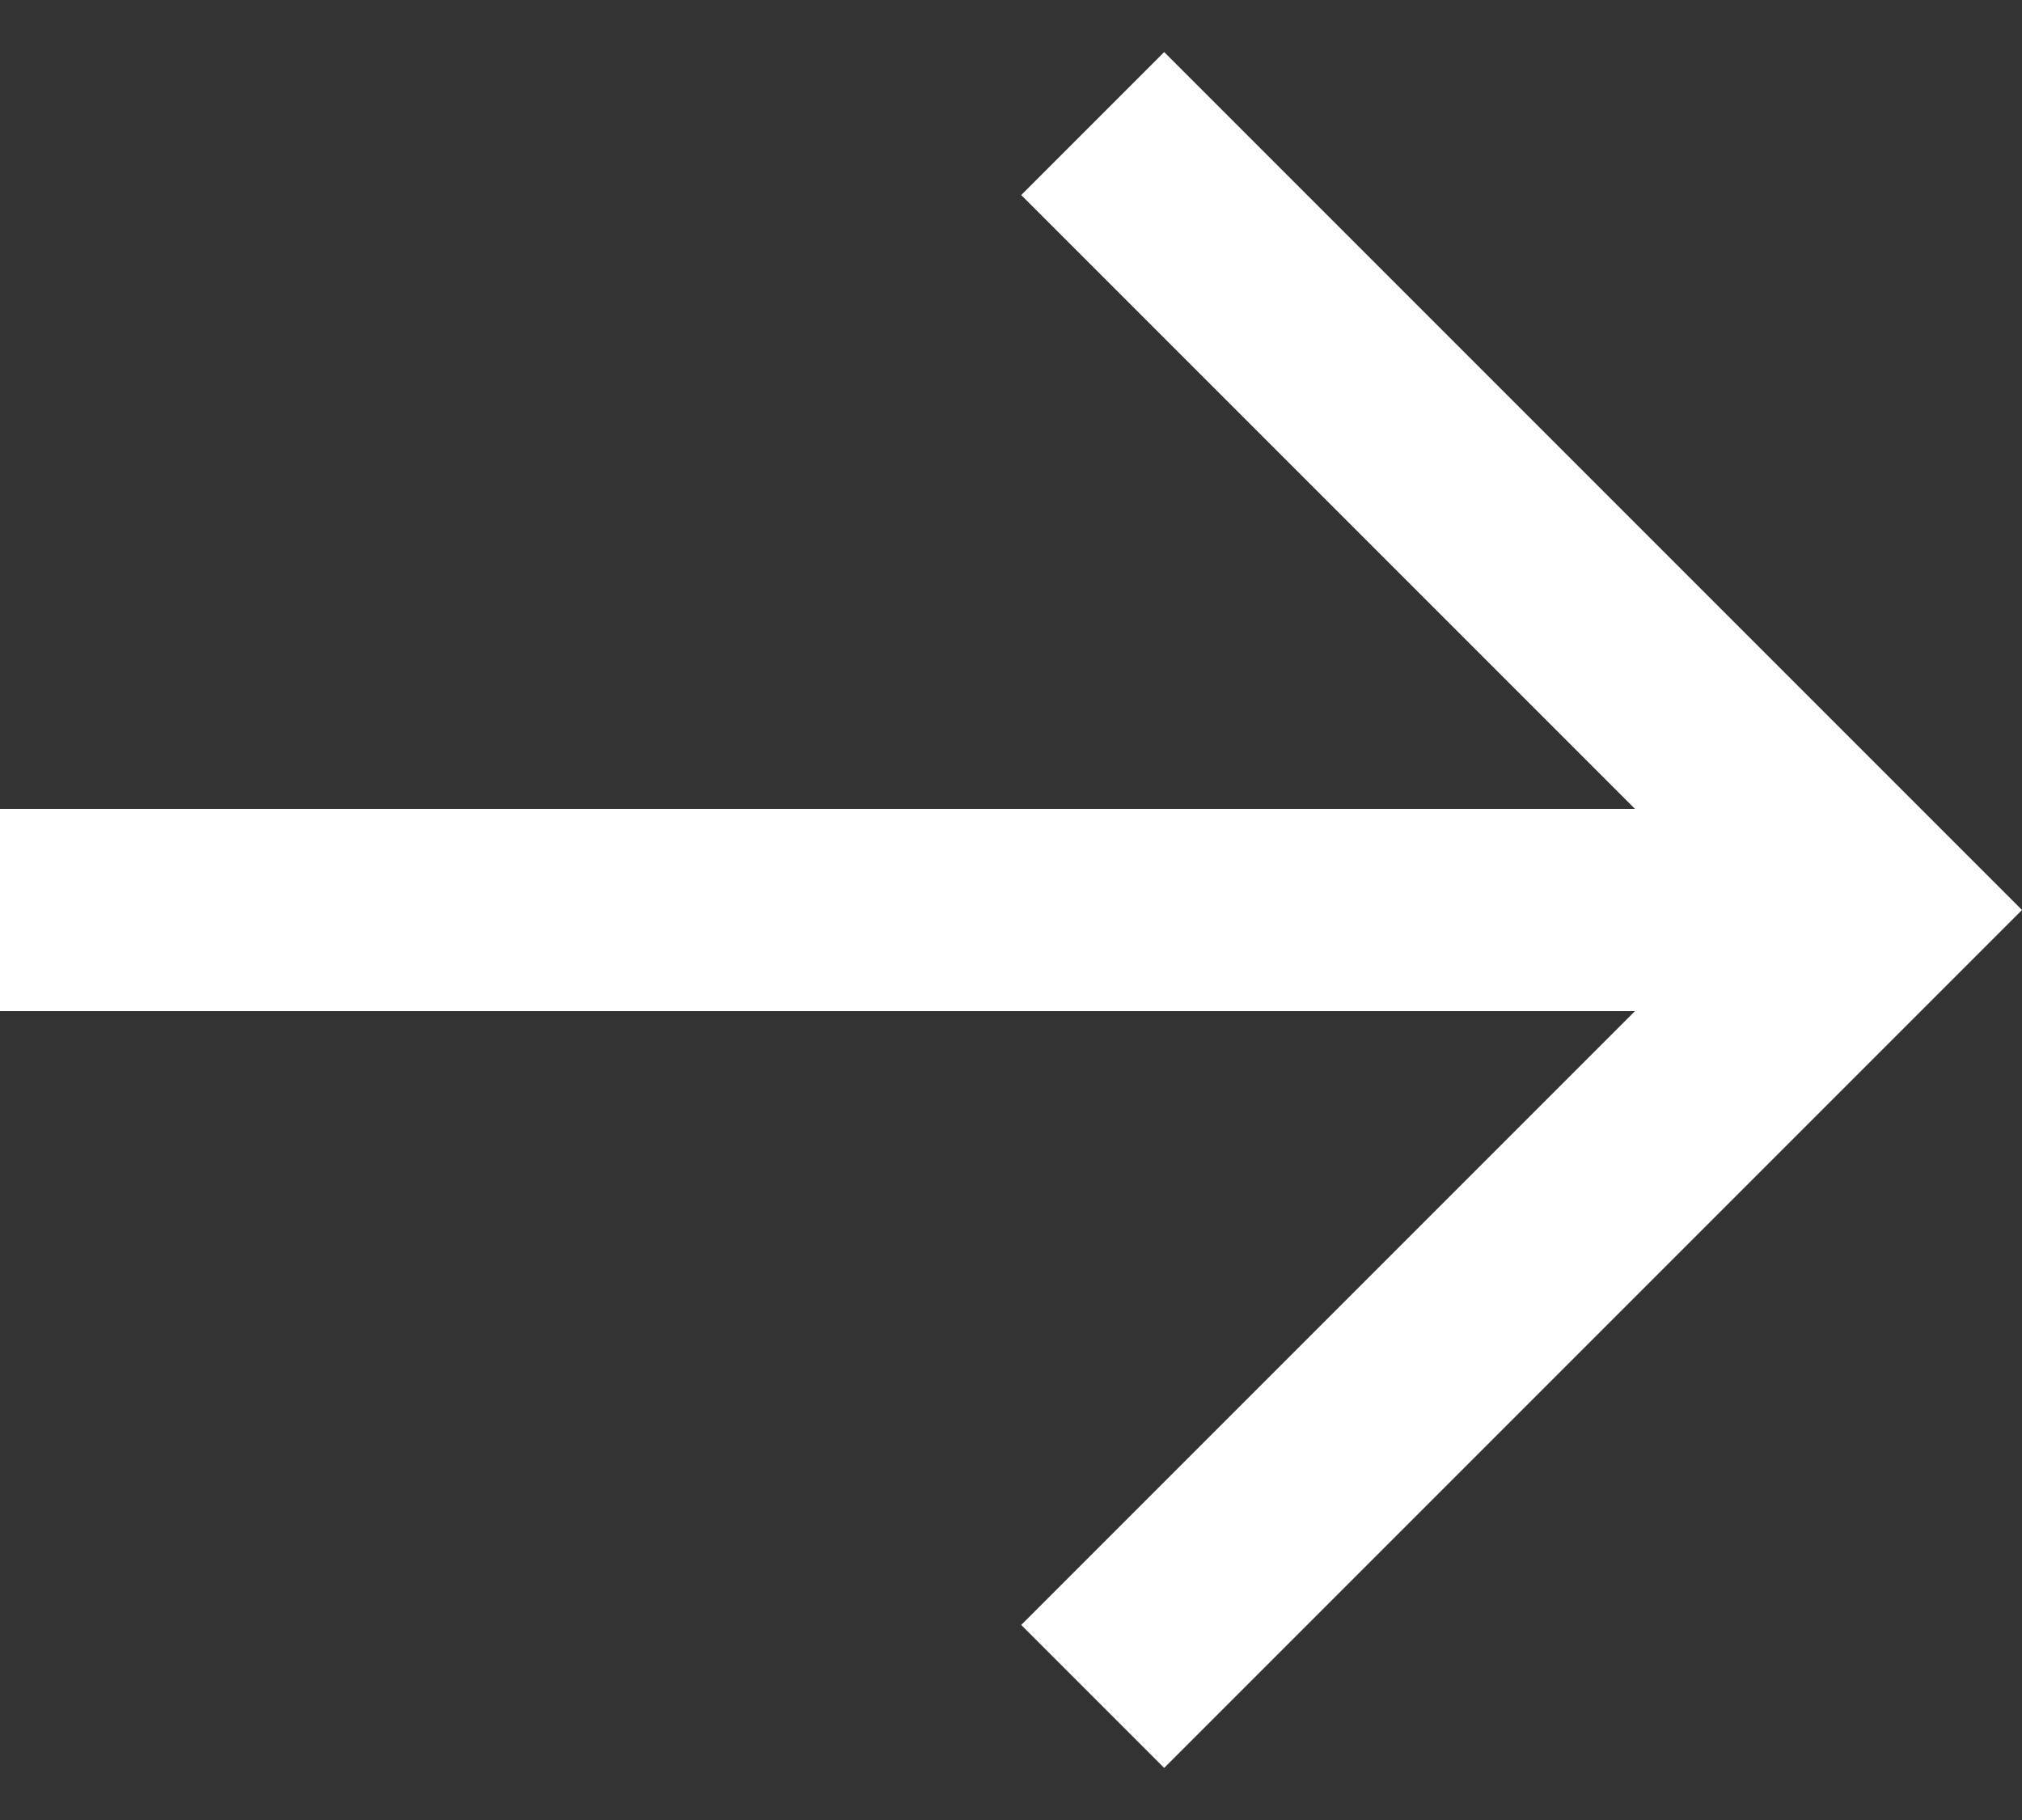 <svg width="20" height="18" viewBox="0 0 20 18" fill="none" xmlns="http://www.w3.org/2000/svg">
<rect x="0" y="0" width="20" height="18" fill="#333333" stroke="none"/>
<path d="M16.172 8L10.101 1.929L11.515 0.515L20 9L19.293 9.707L11.515 17.485L10.101 16.071L16.172 10H0V8H16.172Z" fill="white"/>
</svg>

